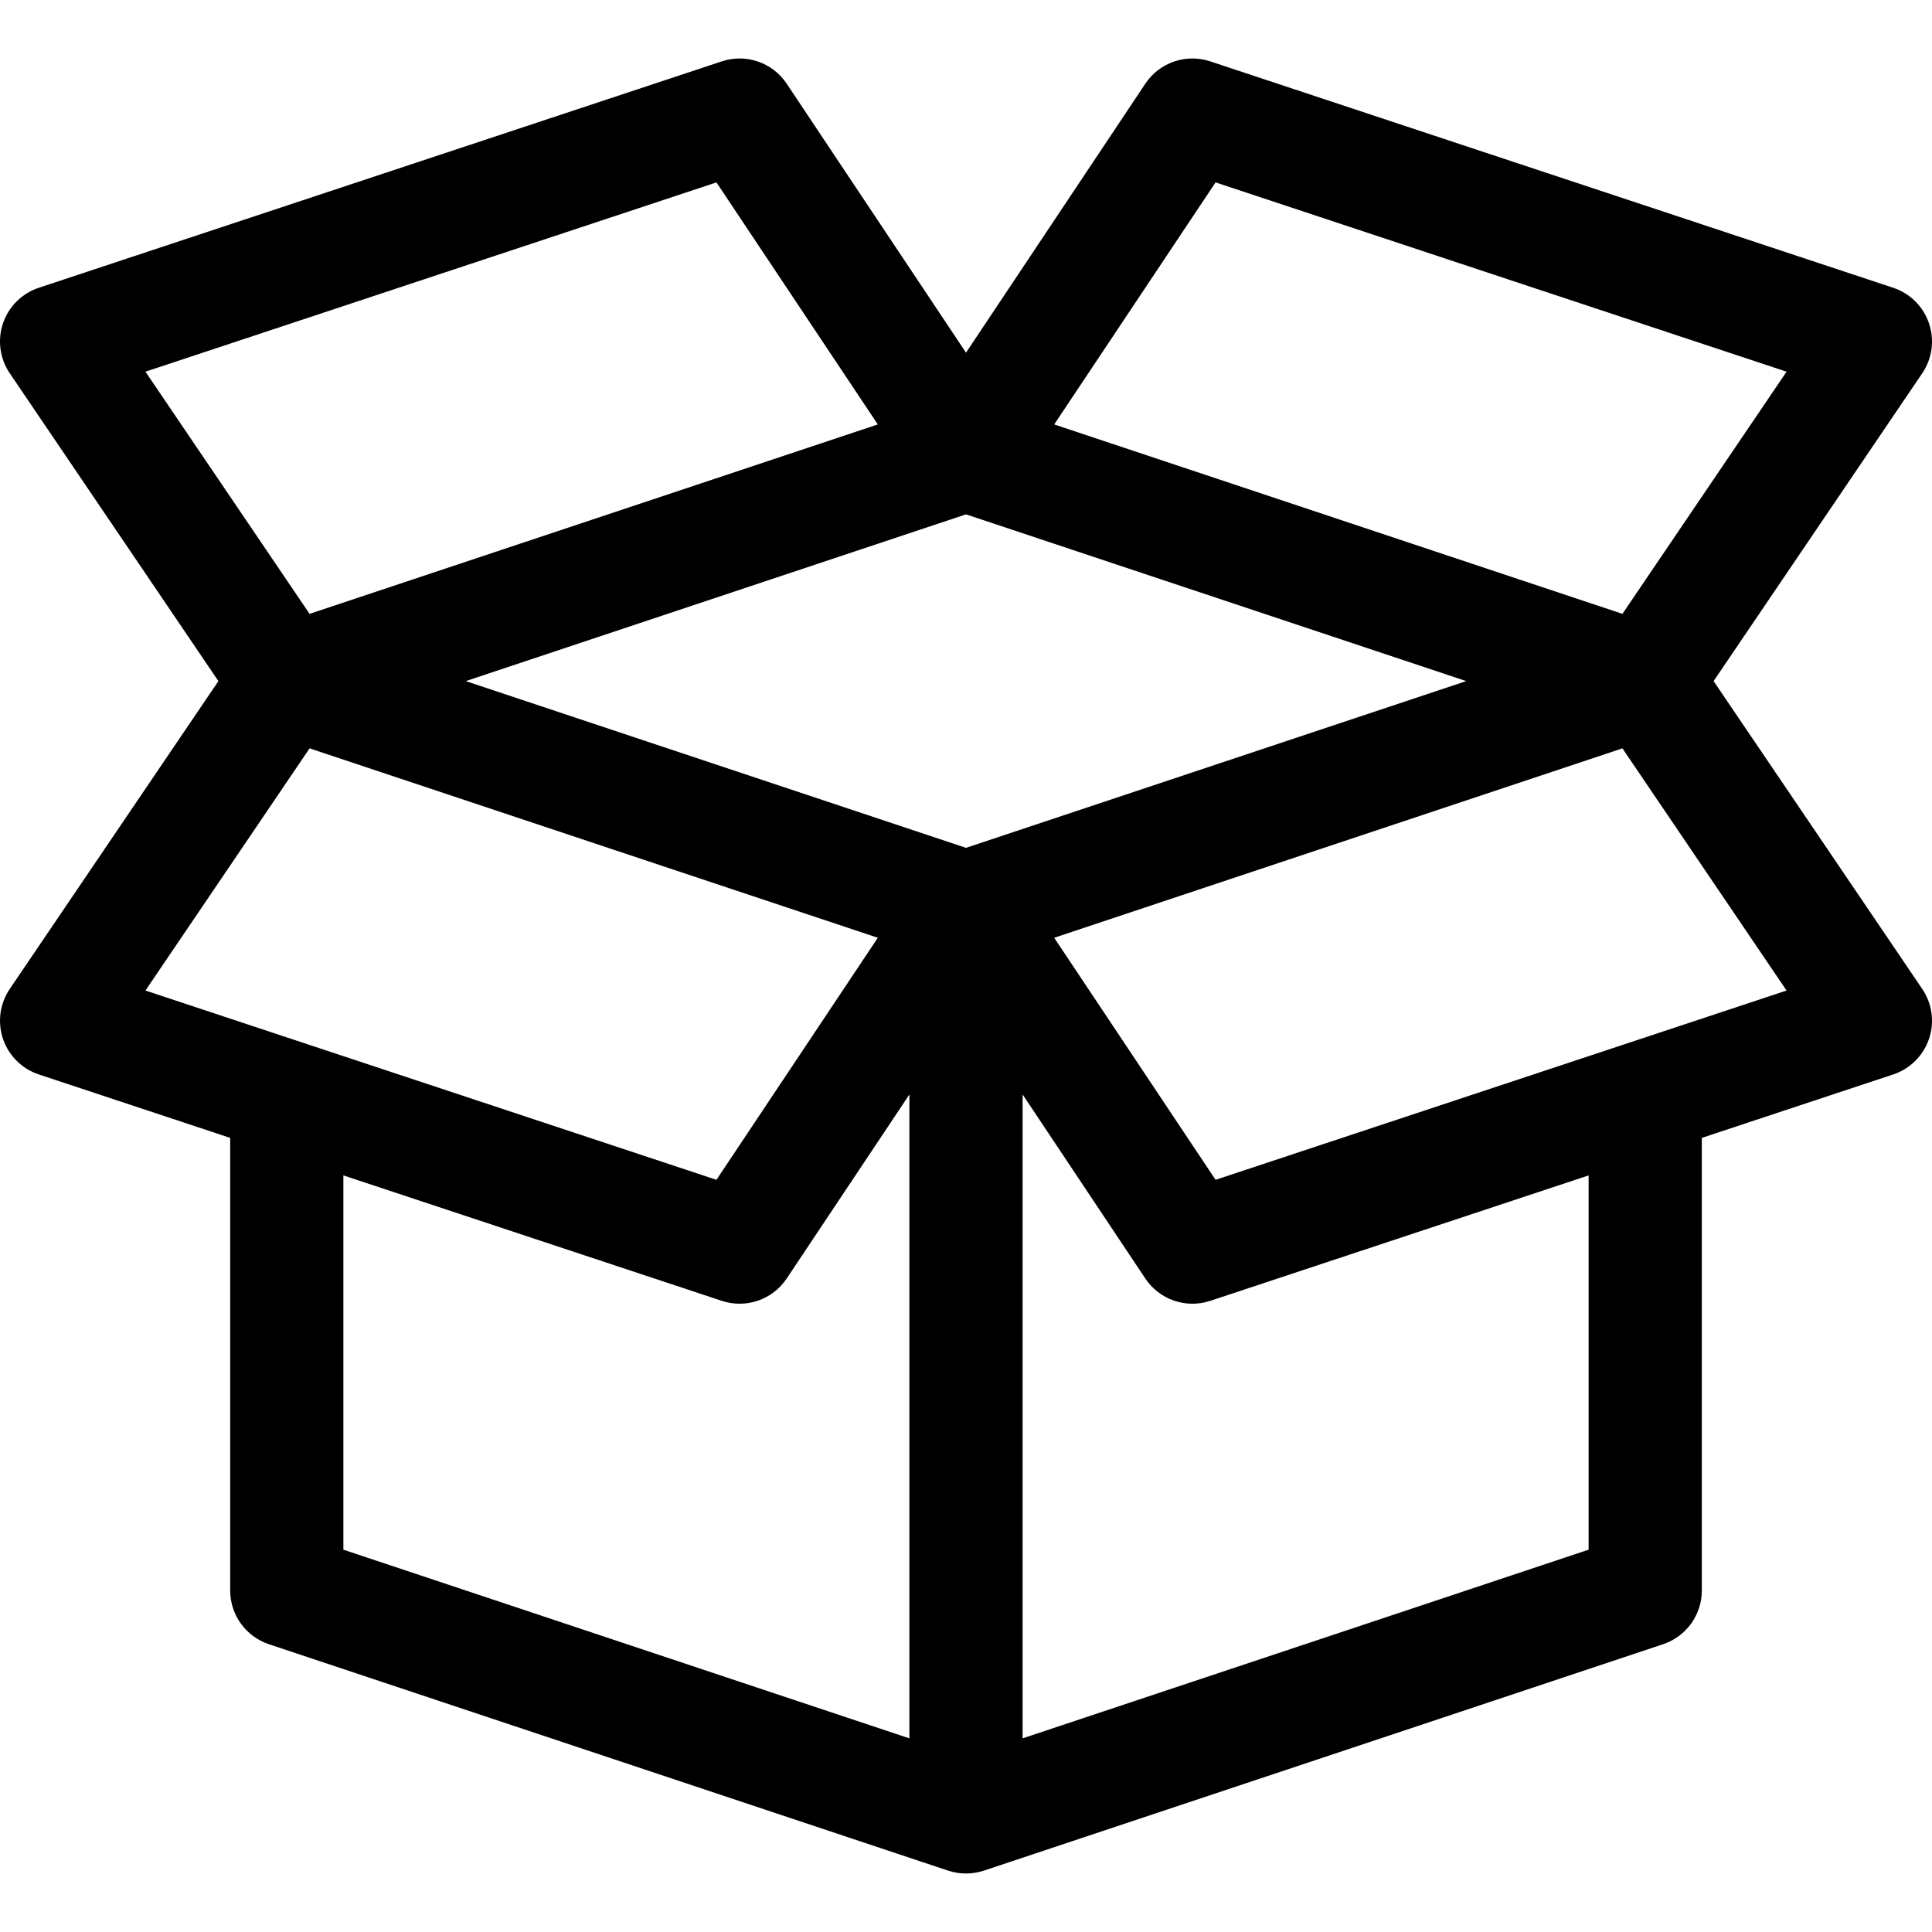 <?xml version="1.0" encoding="iso-8859-1"?>
<!-- Generator: Adobe Illustrator 19.0.0, SVG Export Plug-In . SVG Version: 6.00 Build 0)  -->
<svg version="1.1" id="Capa_1" xmlns="http://www.w3.org/2000/svg" xmlns:xlink="http://www.w3.org/1999/xlink" x="0px" y="0px"
	 viewBox="0 0 512.001 512.001" style="enable-background:new 0 0 512.001 512.001;" xml:space="preserve">
<g>
	<g>
		<path d="M454.122,180.501l55.296-81.584c2.637-3.89,3.298-8.791,1.785-13.241c-1.512-4.45-5.021-7.934-9.482-9.413l-181-60
			c-6.413-2.125-13.454,0.297-17.2,5.918l-47.52,71.279L208.482,22.18c-3.747-5.621-10.788-8.043-17.201-5.918l-181,60
			c-4.461,1.479-7.971,4.963-9.483,9.413s-0.851,9.351,1.786,13.242l55.296,81.584L2.585,262.085
			c-2.637,3.891-3.298,8.792-1.786,13.242c1.512,4.45,5.022,7.934,9.483,9.413l50.719,16.812v119.949
			c0,6.457,4.131,12.188,10.256,14.23l179.936,59.978c3.015,1.02,6.371,1.089,9.6,0.006l179.951-59.984
			c6.125-2.042,10.257-7.774,10.257-14.23V301.552l50.72-16.813c4.461-1.479,7.971-4.963,9.482-9.413
			c1.513-4.45,0.852-9.351-1.785-13.242L454.122,180.501z M322.138,48.339l151.321,50.162l-43.498,64.176l-150.586-50.195
			L322.138,48.339z M38.543,98.5l151.321-50.162l42.762,64.143L82.041,162.676L38.543,98.5z M38.544,262.501l43.497-64.176
			l150.586,50.195l-42.762,64.143C164.343,304.203,55.83,268.232,38.544,262.501z M241.001,460.689l-150-50v-99.192l100.28,33.242
			c6.372,2.112,13.43-0.261,17.201-5.918l32.519-48.778V460.689z M256.001,224.689l-132.566-44.189l132.566-44.188l132.566,44.188
			L256.001,224.689z M421.001,410.689l-150,50V290.042l32.52,48.779c3.773,5.66,10.832,8.029,17.2,5.918l100.28-33.242V410.689z
			 M322.138,312.664l-42.763-64.143l150.586-50.195l43.498,64.177C470.879,263.357,326.6,311.173,322.138,312.664z"/>
	</g>
</g>
<g>
</g>
<g>
</g>
<g>
</g>
<g>
</g>
<g>
</g>
<g>
</g>
<g>
</g>
<g>
</g>
<g>
</g>
<g>
</g>
<g>
</g>
<g>
</g>
<g>
</g>
<g>
</g>
<g>
</g>
</svg>
